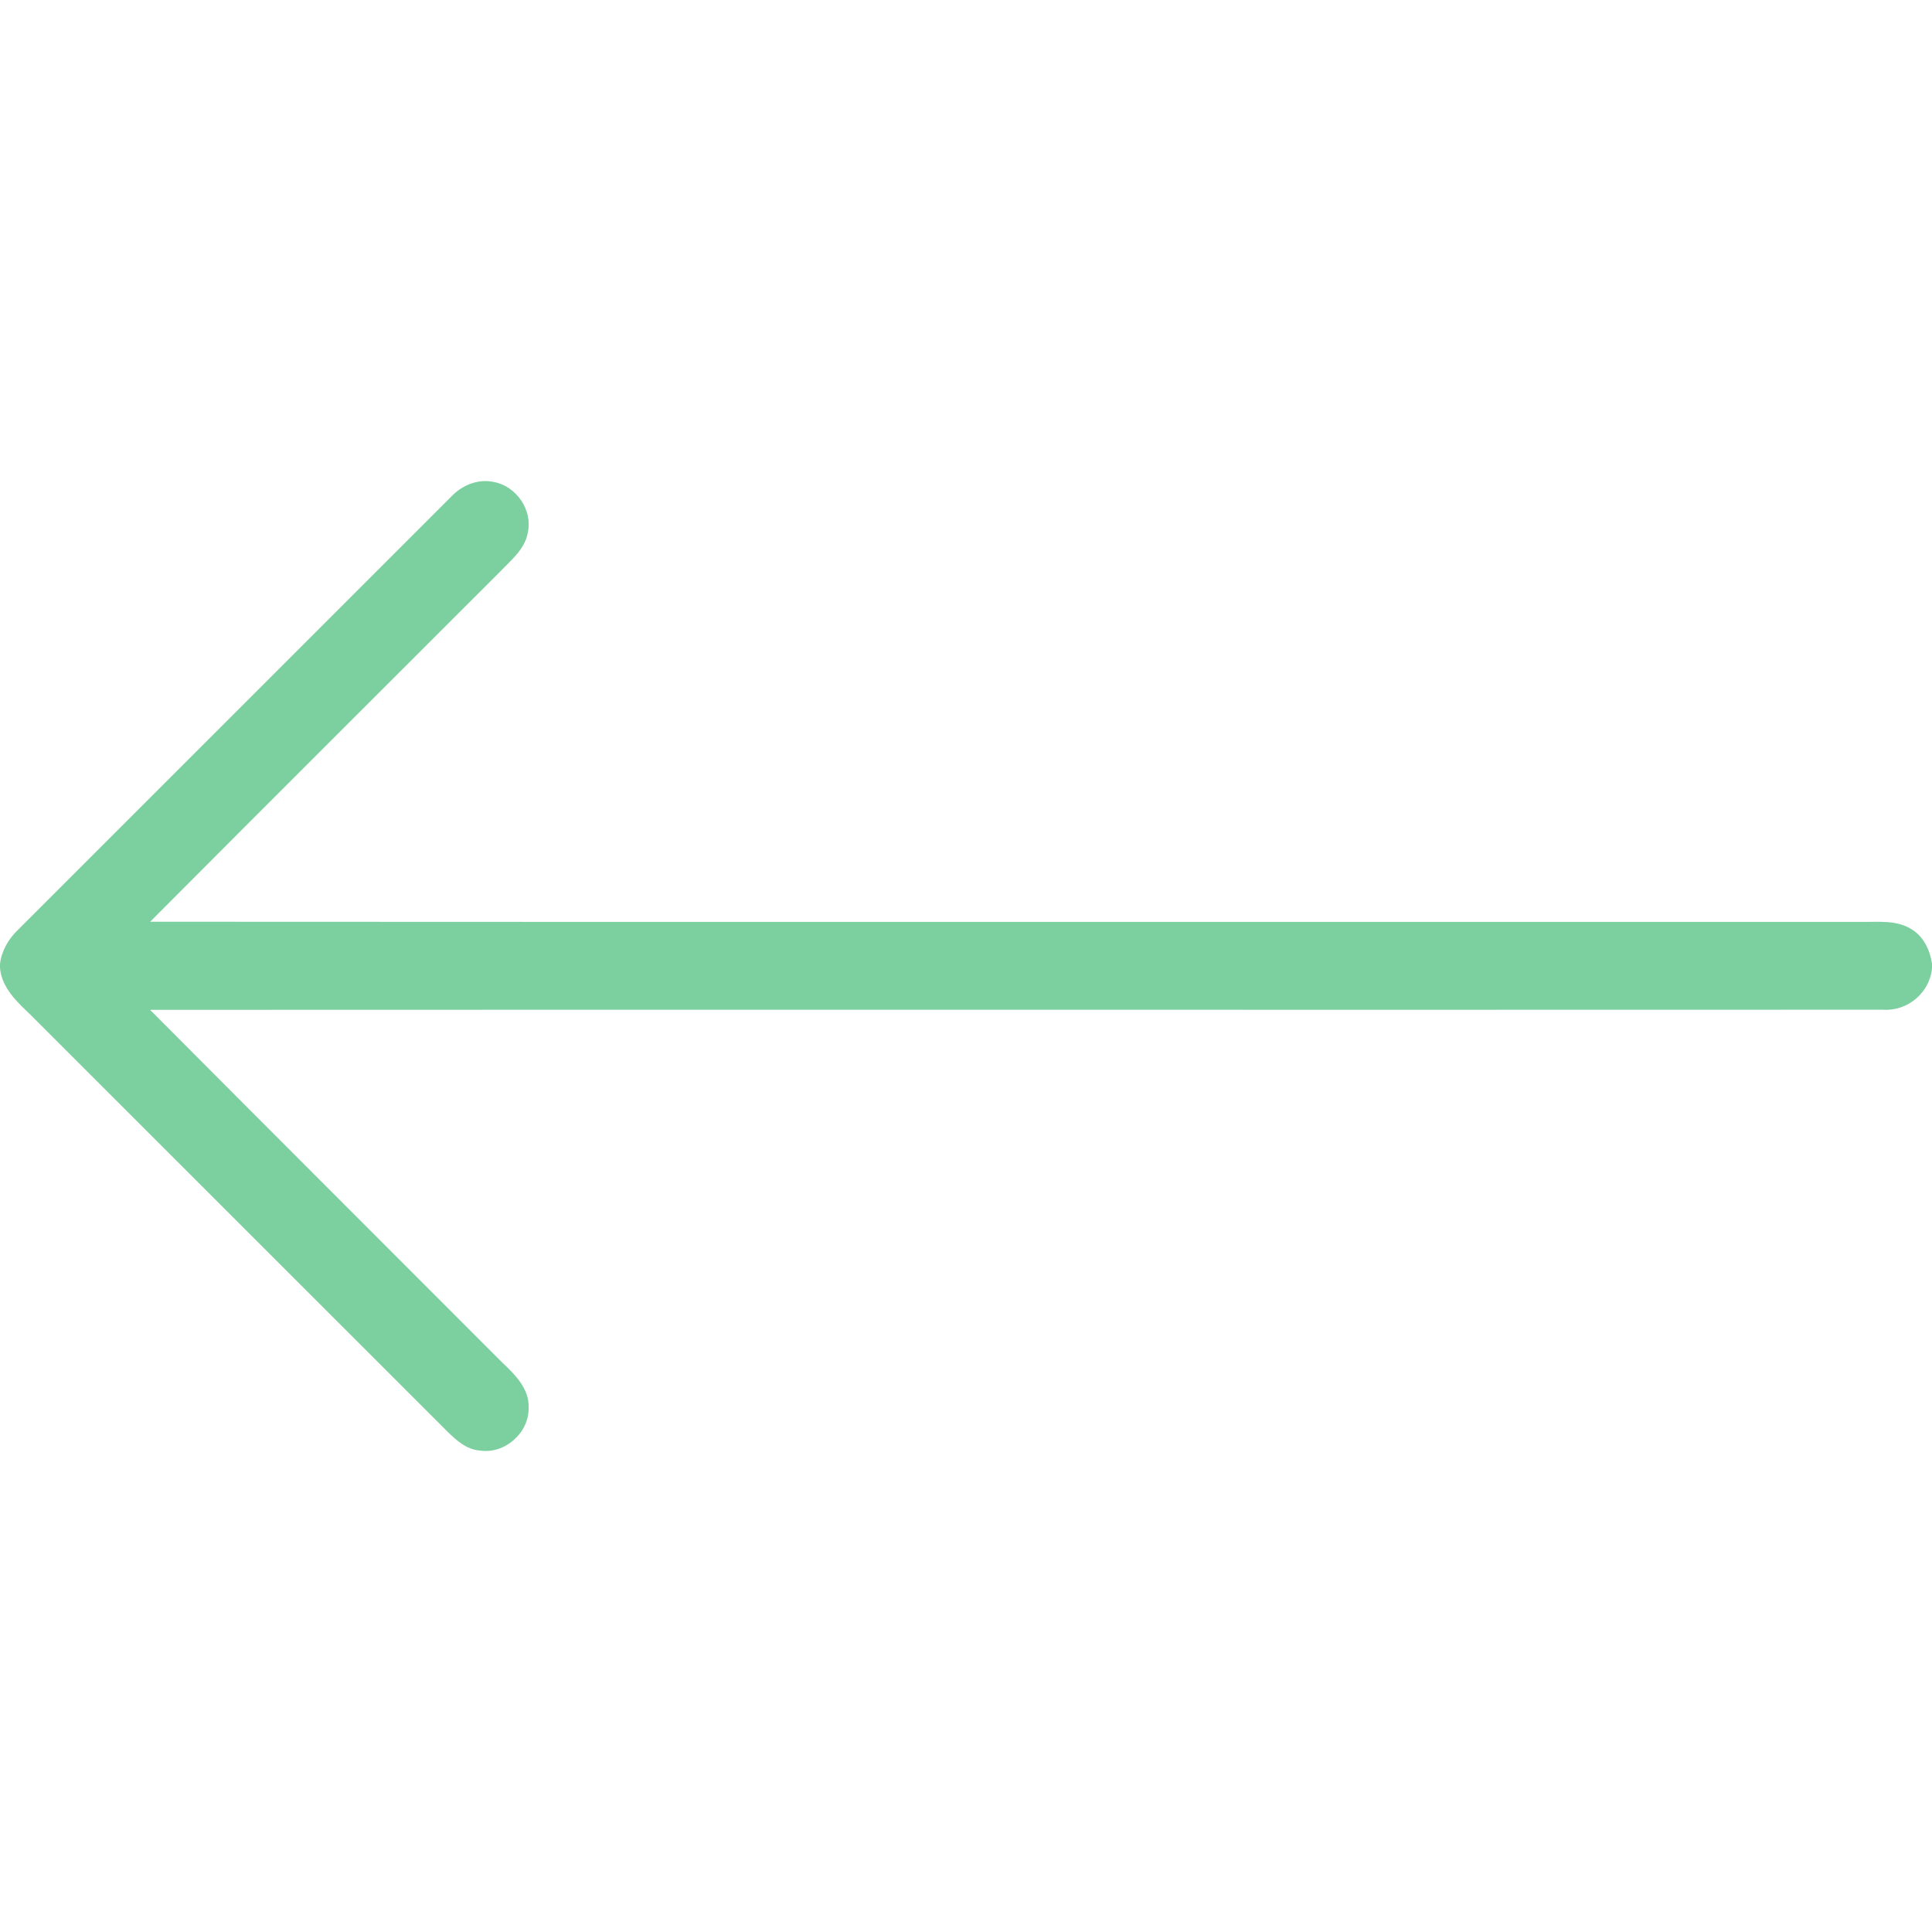 <?xml version="1.0" encoding="UTF-8" ?>
<!DOCTYPE svg PUBLIC "-//W3C//DTD SVG 1.1//EN" "http://www.w3.org/Graphics/SVG/1.1/DTD/svg11.dtd">
<svg width="512pt" height="512pt" viewBox="0 0 512 512" version="1.1" xmlns="http://www.w3.org/2000/svg">
<g id="#000000ff">
<path fill="#7ccf9e" opacity="1.00" d=" M 120.07 131.12 C 122.89 128.39 126.98 126.86 130.89 127.74 C 136.82 128.83 141.19 135.16 139.88 141.10 C 139.15 145.50 135.46 148.42 132.55 151.47 C 101.63 182.40 70.65 213.28 39.79 244.27 C 190.86 244.36 341.94 244.29 493.01 244.31 C 497.58 244.40 502.64 243.69 506.69 246.33 C 509.83 248.29 511.49 251.86 512.00 255.43 L 512.00 256.47 C 511.52 262.98 505.55 268.03 499.07 267.58 C 345.97 267.64 192.87 267.55 39.77 267.62 C 70.79 298.80 101.92 329.86 132.99 360.98 C 136.38 364.19 140.27 367.93 140.09 373.00 C 140.28 379.67 133.75 385.46 127.14 384.40 C 123.60 384.15 120.92 381.67 118.52 379.33 C 81.71 342.53 44.89 305.73 8.08 268.92 C 4.50 265.50 0.47 261.79 0.00 256.53 L 0.00 255.47 C 0.41 252.01 2.20 248.91 4.67 246.51 C 43.15 208.05 81.60 169.58 120.07 131.12 Z" />
</g>
</svg>

